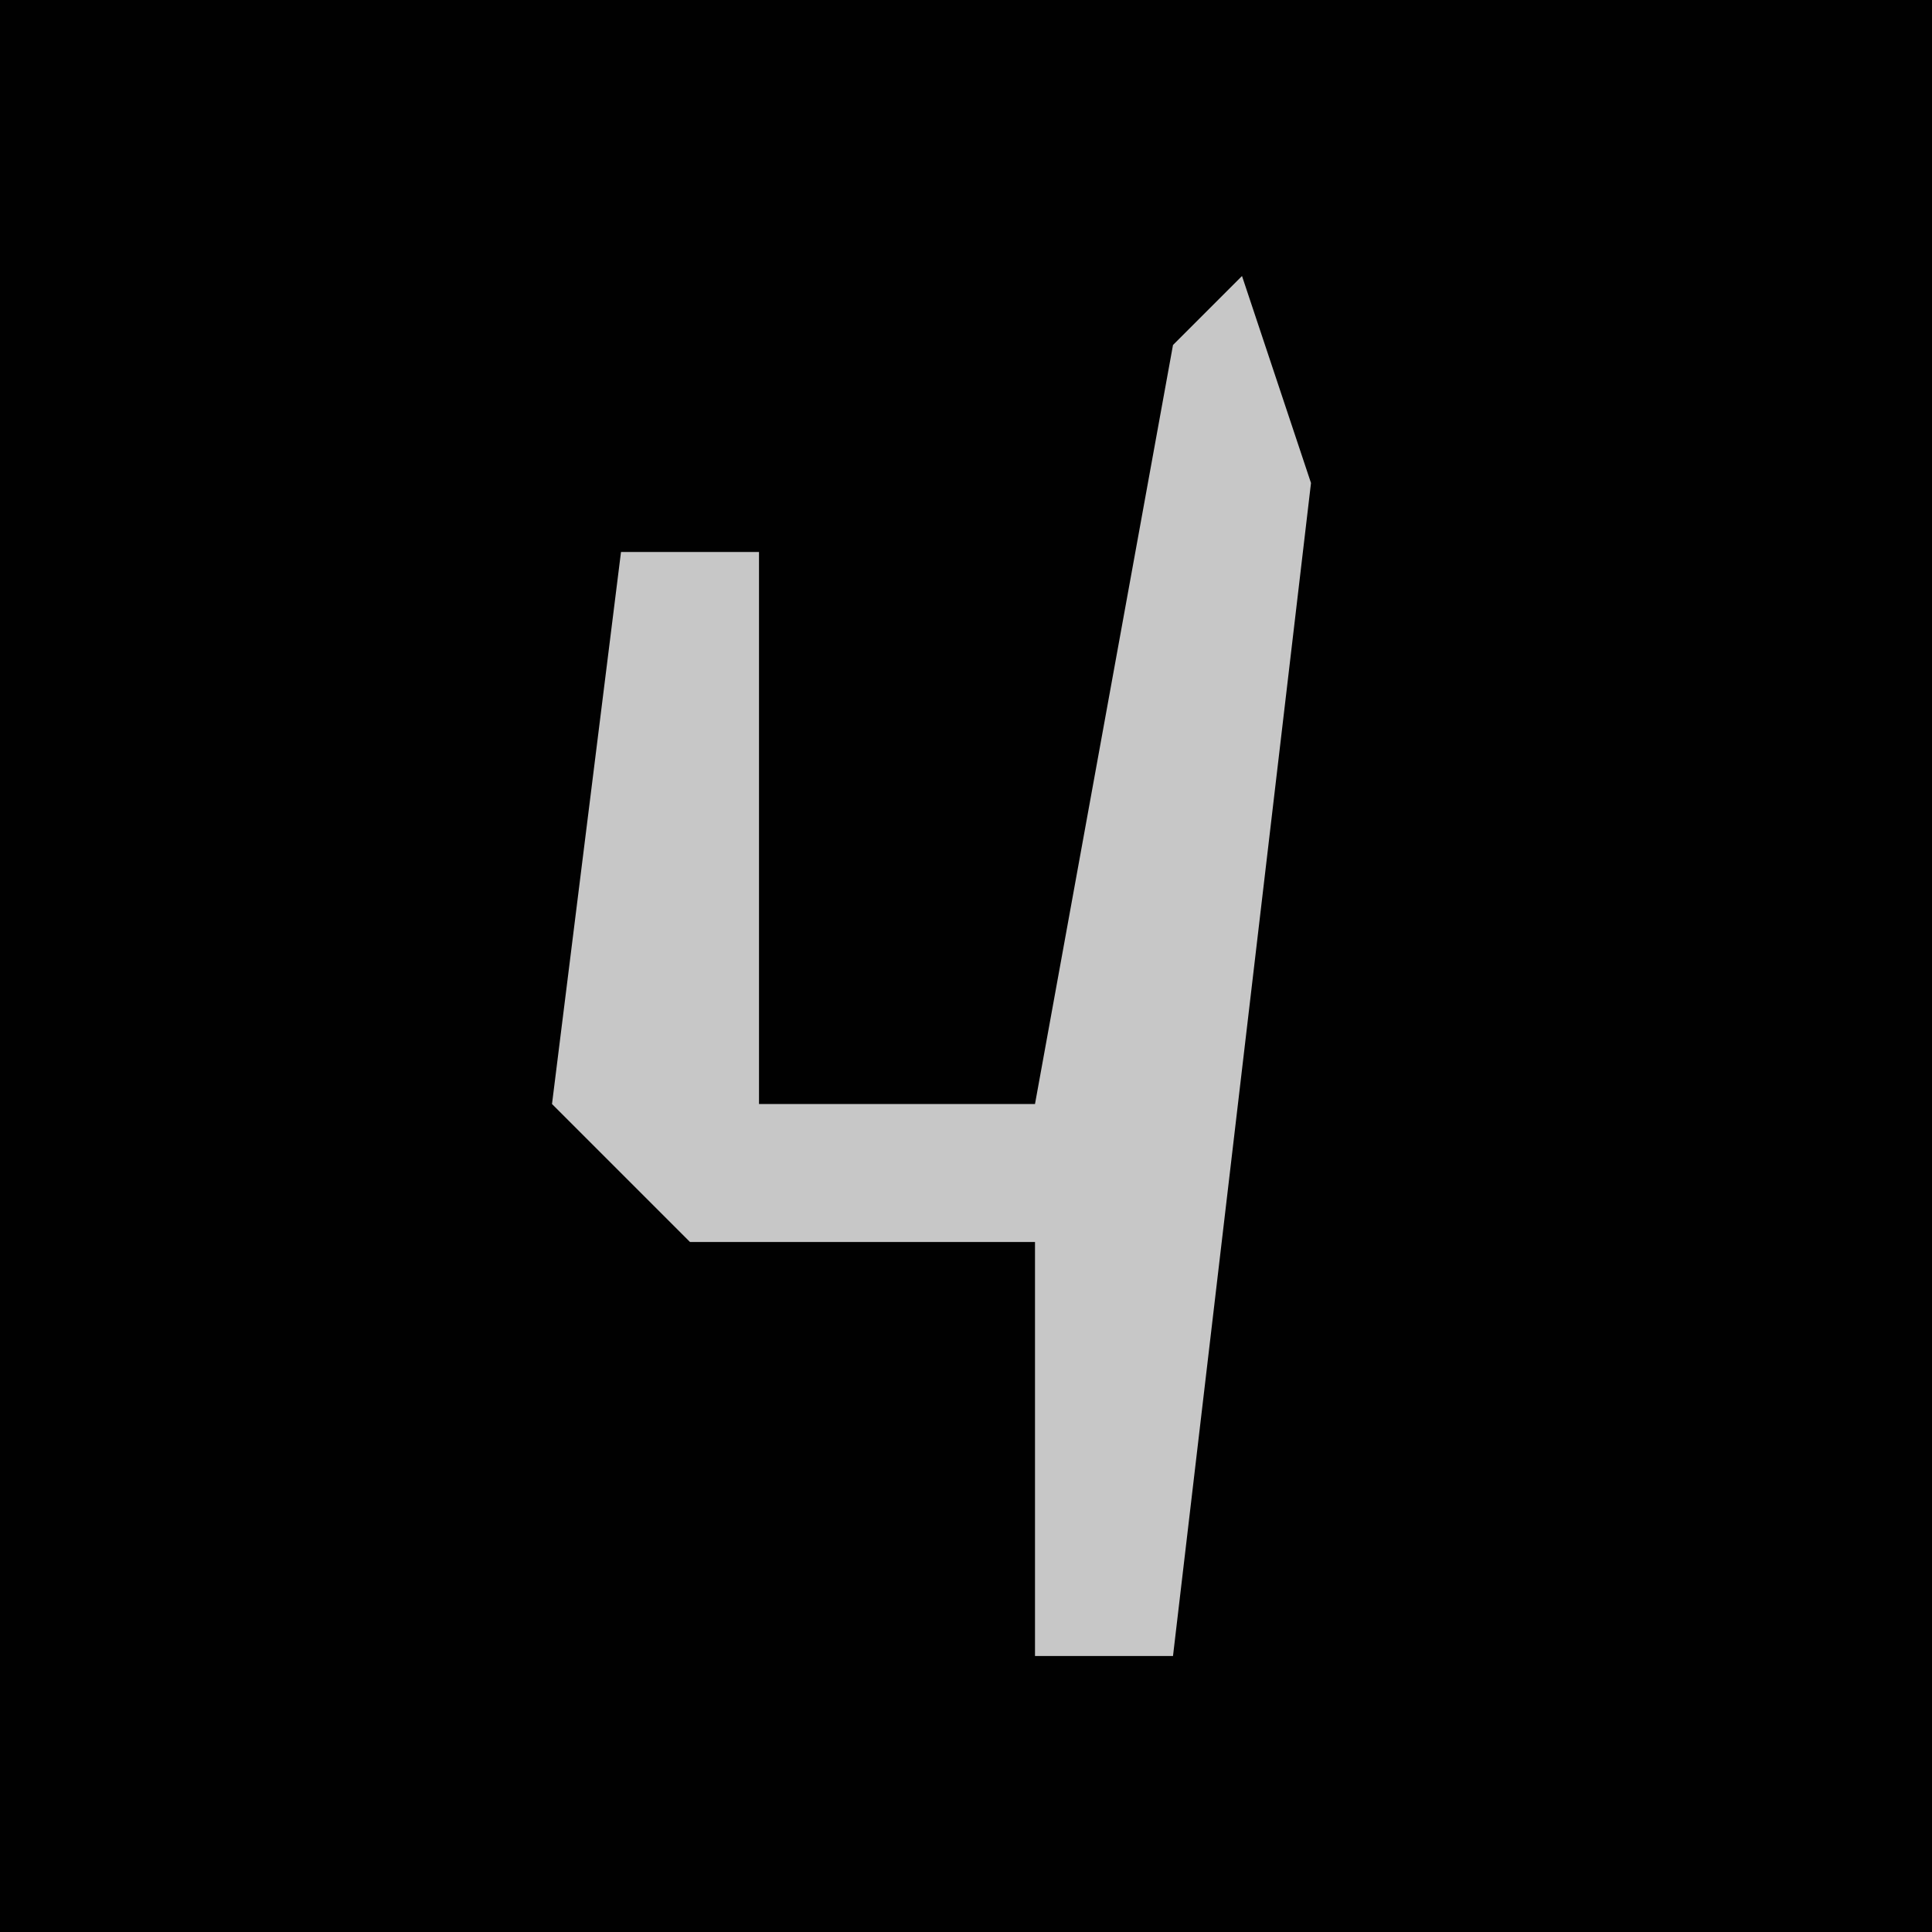 <?xml version="1.0" encoding="UTF-8"?>
<svg version="1.1" xmlns="http://www.w3.org/2000/svg" width="28" height="28">
<path d="M0,0 L28,0 L28,28 L0,28 Z " fill="#010101" transform="translate(0,0)"/>
<path d="M0,0 L1,3 L-1,20 L-3,20 L-3,14 L-8,14 L-10,12 L-9,4 L-7,4 L-7,12 L-3,12 L-1,1 Z " fill="#C7C7C7" transform="translate(18,4)"/>
</svg>
